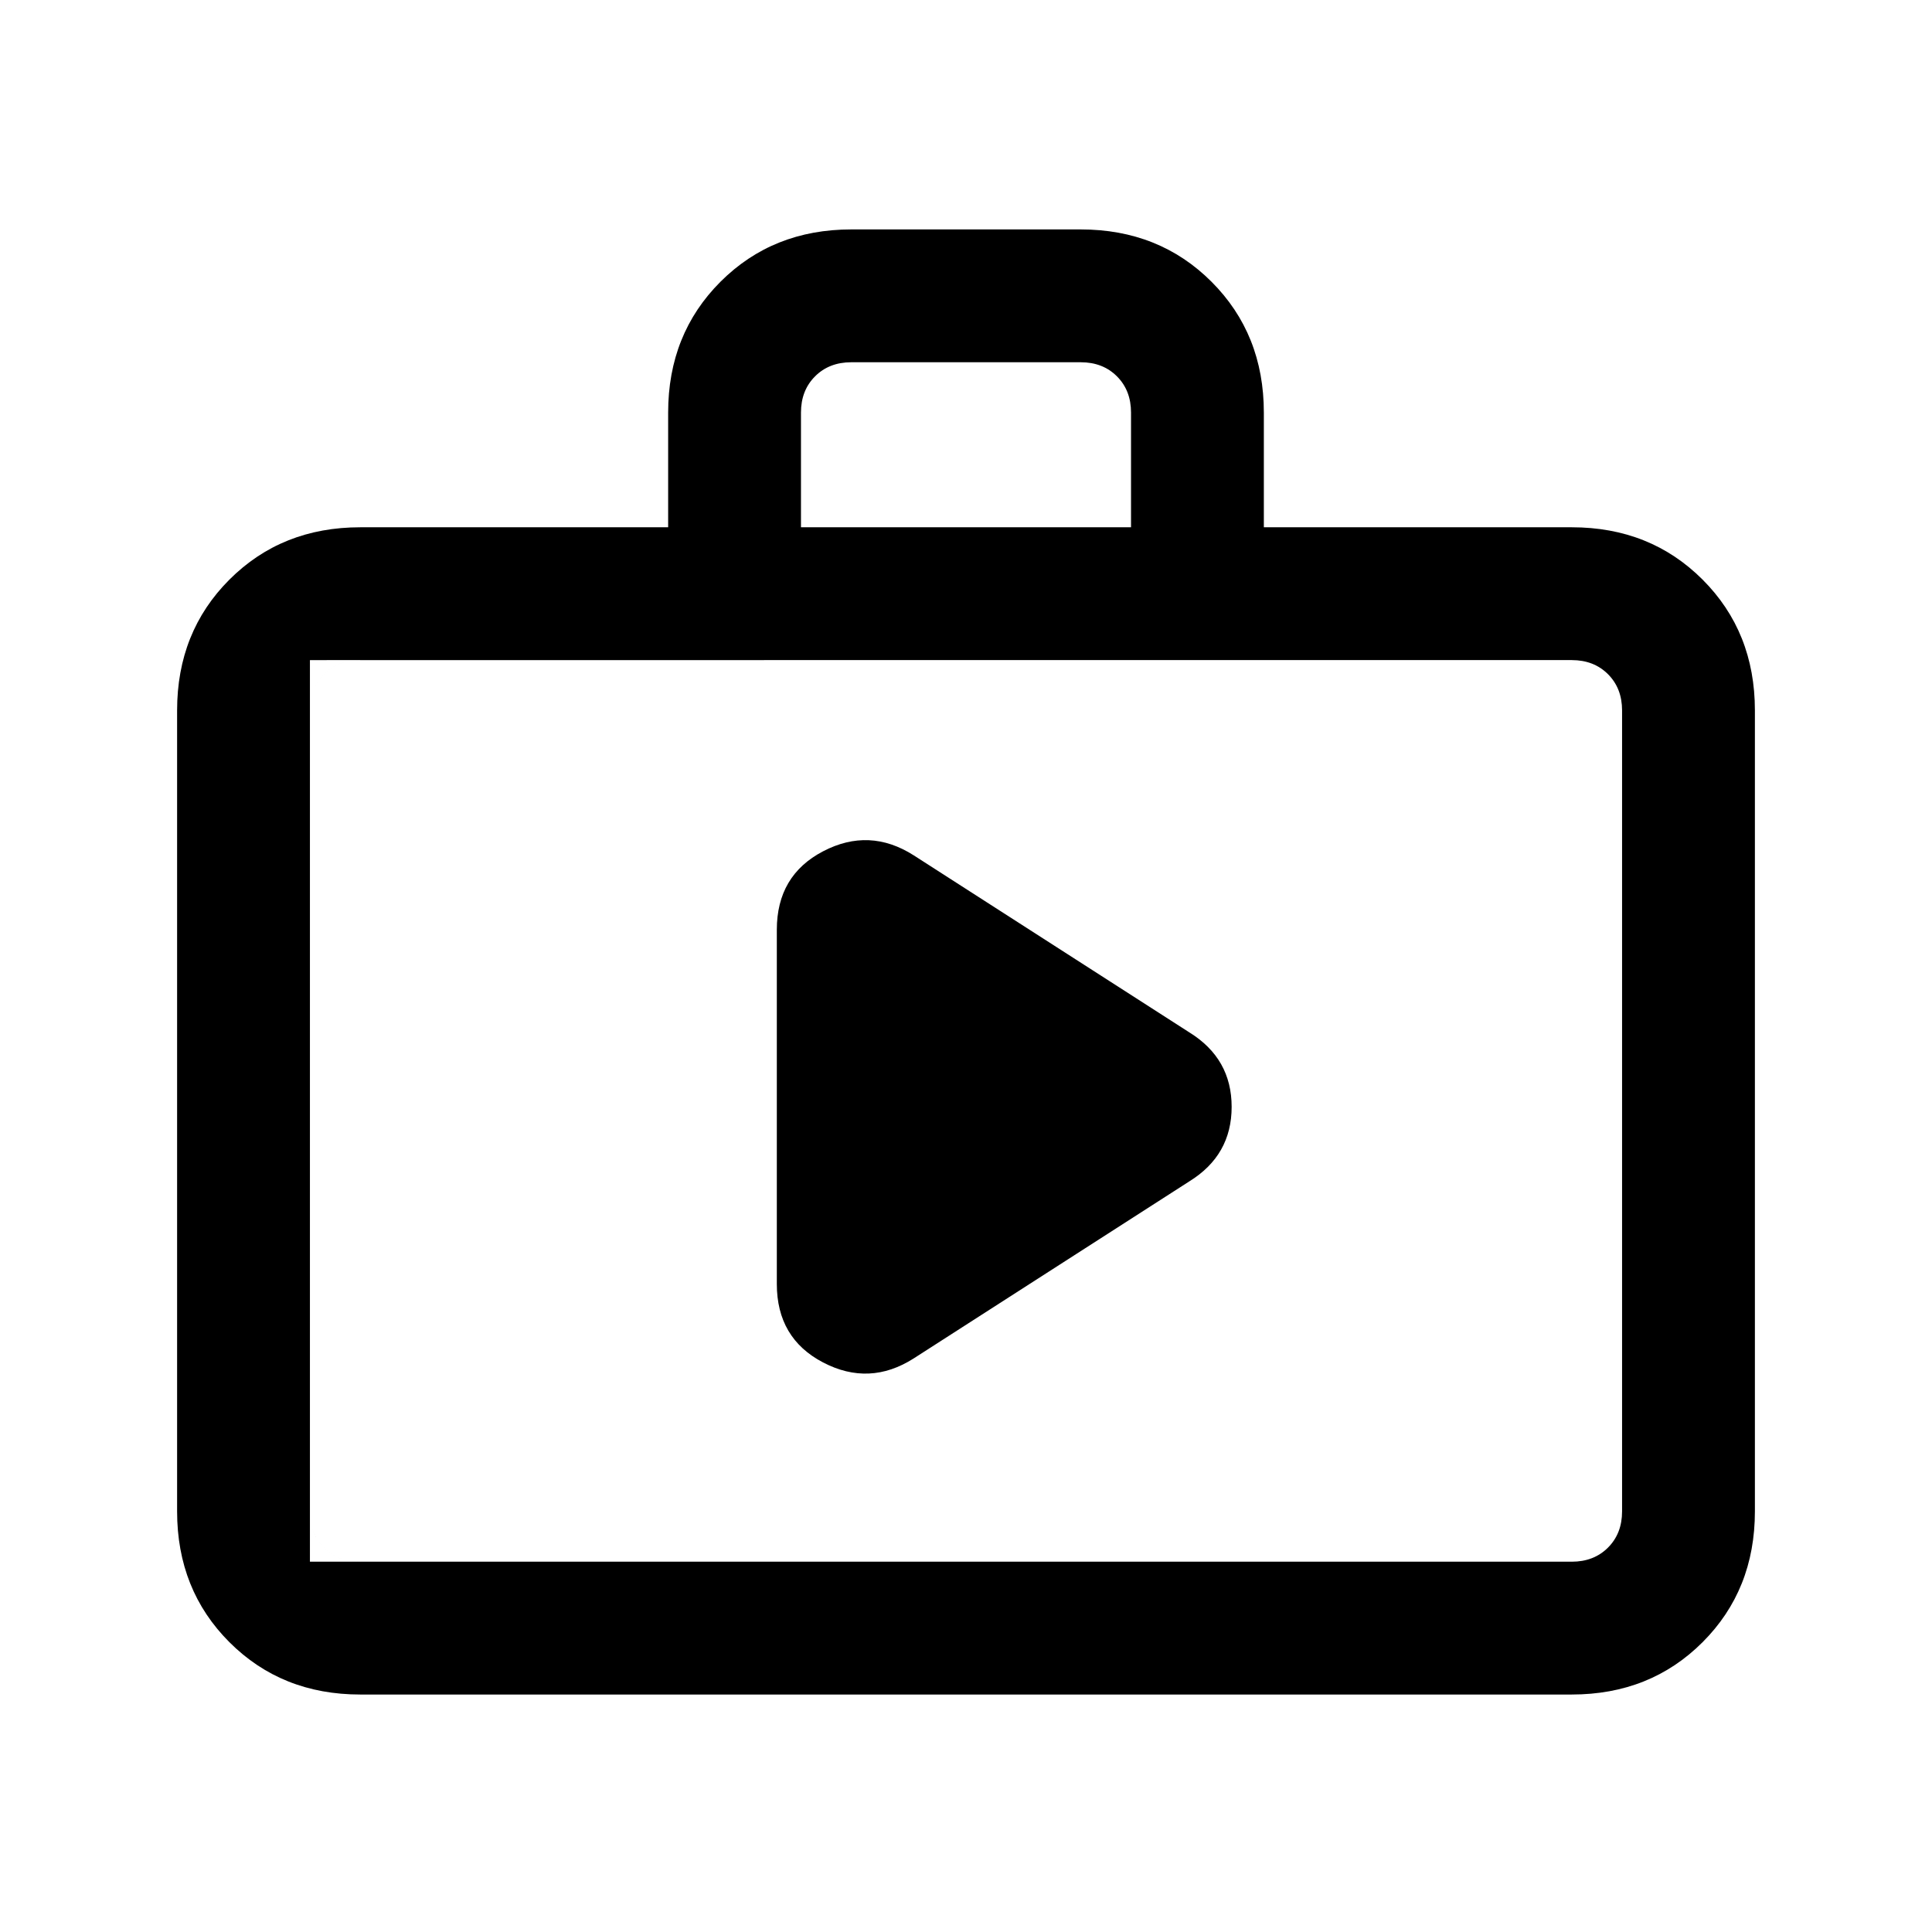 <svg xmlns="http://www.w3.org/2000/svg" height="24" width="24"><path d="M9.65 15.95q0 .675.575.975.575.3 1.125-.05l3.425-2.2q.525-.325.525-.925 0-.6-.525-.925l-3.425-2.2q-.55-.35-1.125-.05t-.575.975Zm-5.175 5.1q-.975 0-1.625-.65t-.65-1.625v-9.95q0-.975.65-1.625t1.625-.65H8.3V5.125q0-.975.65-1.625t1.625-.65h2.85q.975 0 1.625.65t.65 1.625V6.55h3.825q.975 0 1.625.65t.65 1.625v9.95q0 .975-.65 1.625t-1.625.65ZM9.95 6.55h4.1V5.125q0-.275-.175-.45t-.45-.175h-2.85q-.275 0-.45.175t-.175.45ZM4.475 19.4h15.05q.275 0 .45-.175t.175-.45v-9.95q0-.275-.175-.45t-.45-.175H4.475q-.275 0-.45.175t-.175.45v9.95q0 .275.175.45t.45.175Zm-.625 0h.625q-.275 0-.45-.175t-.175-.45v-9.95q0-.275.175-.45t.45-.175H3.85v11.2Z"/></svg>